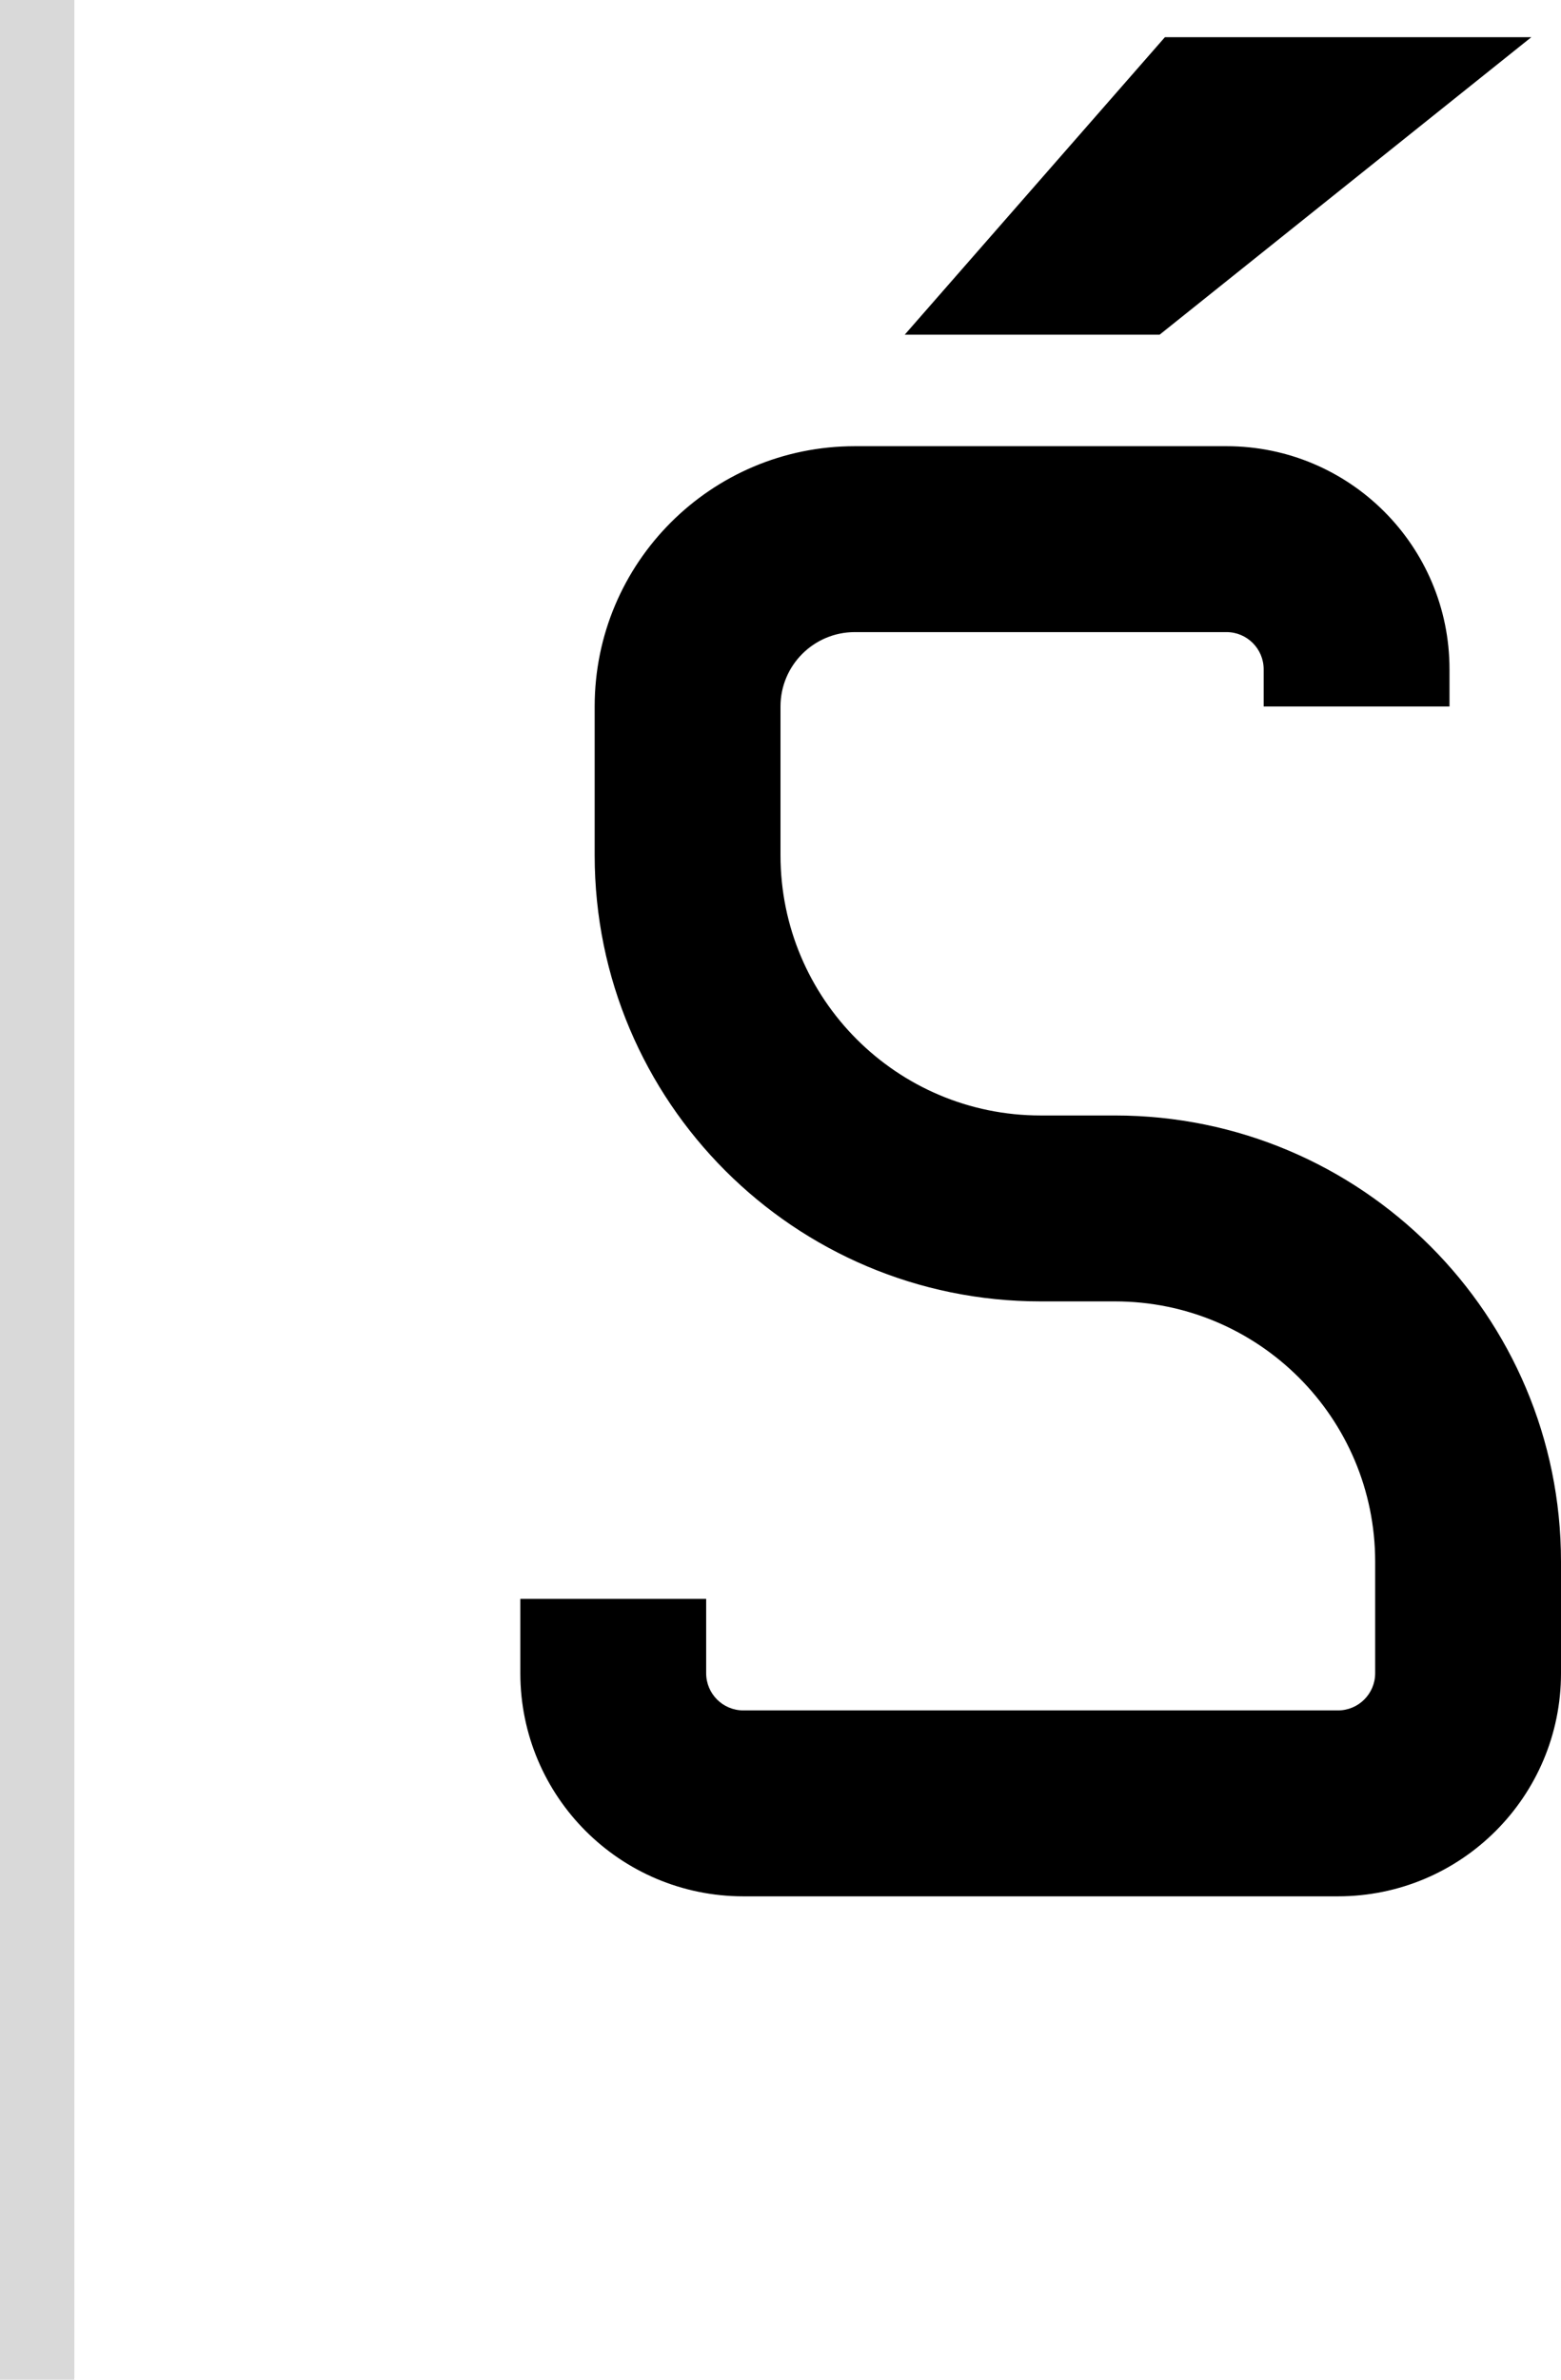 <svg width="42" height="64" viewBox="0 0 42 64" fill="none" xmlns="http://www.w3.org/2000/svg">
<path d="M24.343 9L31.343 1H41.202L31.202 9H24.343Z" fill="black"/>
<path d="M16 19C16 15.134 19.134 12 23 12H33C36.314 12 39 14.686 39 18V19H34V18C34 17.448 33.552 17 33 17H23C21.895 17 21 17.895 21 19V23C21 26.866 24.134 30 28 30H30C36.627 30 42 35.373 42 42V45C42 48.314 39.314 51 36 51H20C16.686 51 14 48.314 14 45V43H19V45C19 45.552 19.448 46 20 46H36C36.552 46 37 45.552 37 45V42C37 38.134 33.866 35 30 35H28C21.373 35 16 29.627 16 23V19Z" fill="black"/>
<rect width="2" height="64" fill="#D9D9D9"/>
</svg>
